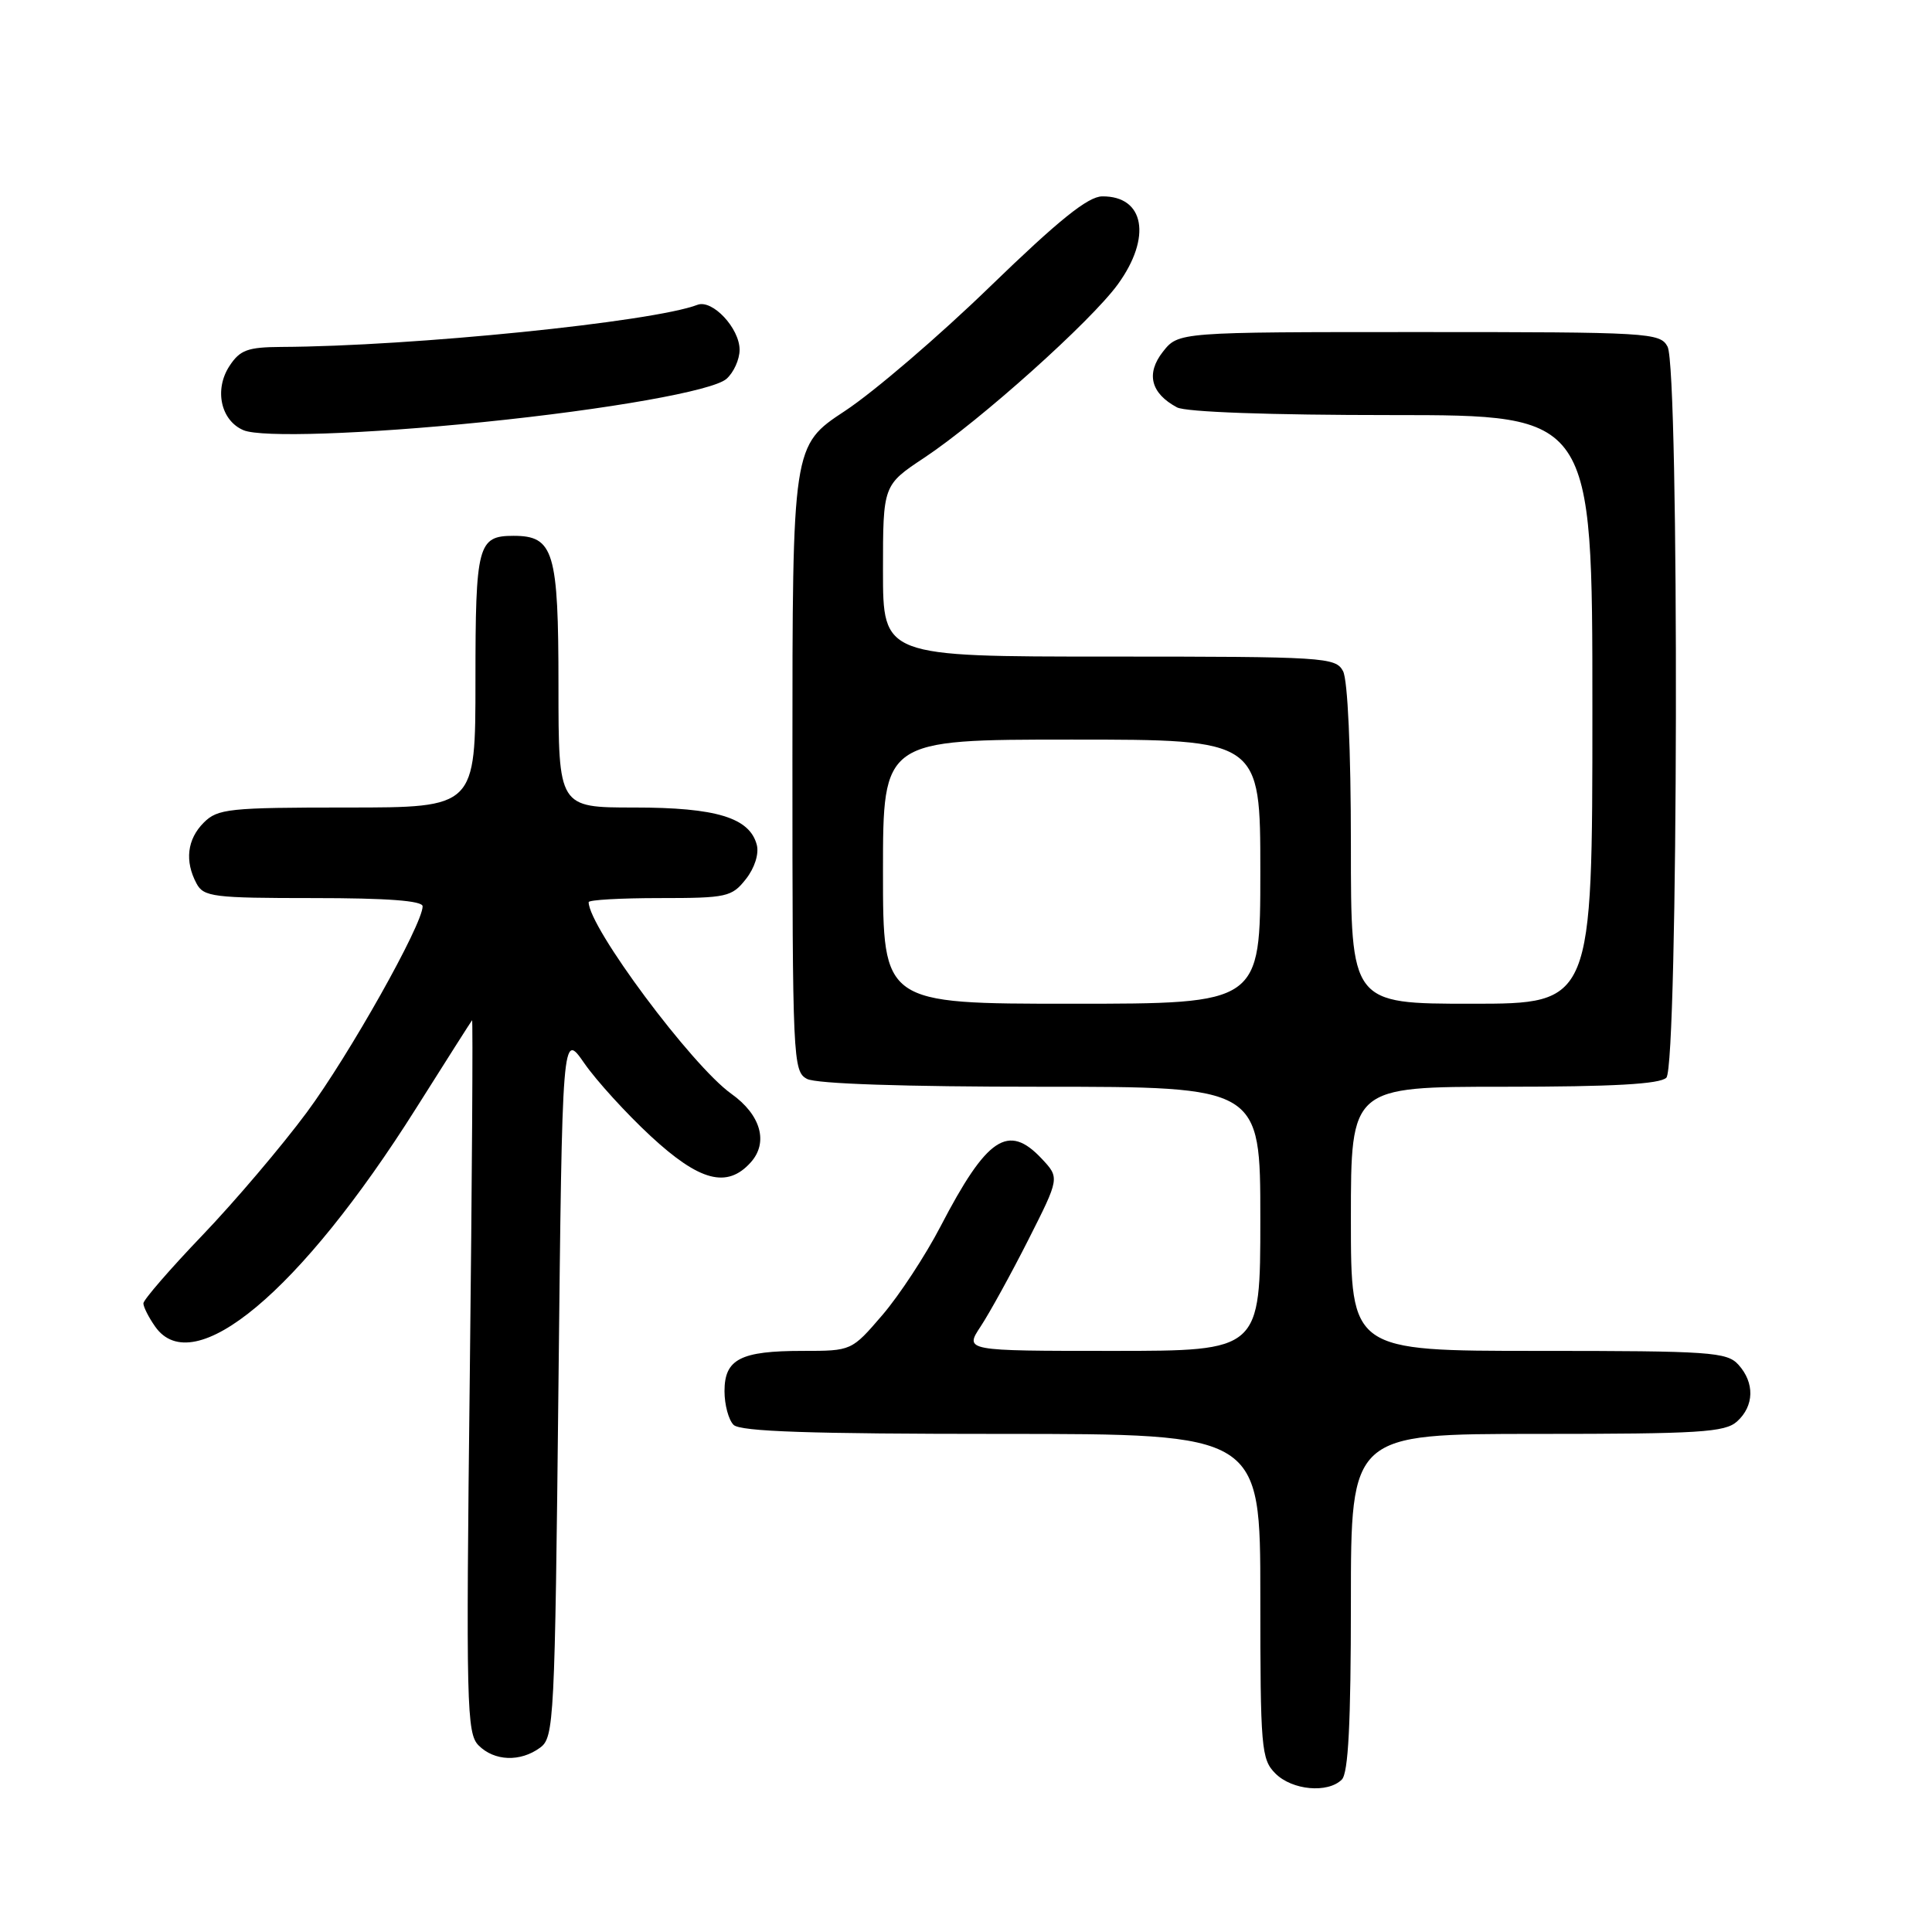 <?xml version="1.0" encoding="UTF-8" standalone="no"?>
<!DOCTYPE svg PUBLIC "-//W3C//DTD SVG 1.1//EN" "http://www.w3.org/Graphics/SVG/1.1/DTD/svg11.dtd" >
<svg xmlns="http://www.w3.org/2000/svg" xmlns:xlink="http://www.w3.org/1999/xlink" version="1.1" viewBox="0 0 256 256">
 <g >
 <path fill="currentColor"
d=" M 177.80 235.80 C 178.66 234.94 179.00 228.31 179.00 212.30 C 179.00 190.00 179.00 190.00 203.67 190.00 C 225.22 190.00 228.57 189.79 230.17 188.35 C 232.45 186.29 232.52 183.23 230.35 180.83 C 228.83 179.15 226.64 179.00 203.85 179.00 C 179.00 179.00 179.00 179.00 179.00 161.50 C 179.00 144.00 179.00 144.00 199.30 144.00 C 213.76 144.00 219.95 143.65 220.80 142.80 C 222.38 141.22 222.54 48.87 220.96 45.93 C 219.97 44.08 218.54 44.00 188.04 44.00 C 156.15 44.00 156.15 44.00 154.09 46.61 C 151.82 49.50 152.48 52.12 155.96 53.98 C 157.12 54.60 168.24 55.00 184.43 55.00 C 211.00 55.00 211.00 55.00 211.00 94.00 C 211.00 133.00 211.00 133.00 195.00 133.00 C 179.00 133.00 179.00 133.00 179.00 111.93 C 179.00 99.33 178.58 90.09 177.96 88.93 C 176.98 87.09 175.57 87.00 146.96 87.00 C 117.00 87.00 117.00 87.00 117.00 75.64 C 117.00 64.28 117.00 64.28 122.49 60.64 C 129.88 55.73 144.59 42.55 148.13 37.66 C 152.64 31.44 151.66 25.97 146.05 26.02 C 144.16 26.04 140.31 29.14 131.20 37.96 C 124.44 44.52 115.78 51.94 111.95 54.46 C 105.00 59.04 105.00 59.04 105.00 100.49 C 105.00 140.44 105.07 141.97 106.93 142.96 C 108.14 143.61 119.81 144.00 137.93 144.00 C 167.00 144.00 167.00 144.00 167.00 161.50 C 167.00 179.00 167.00 179.00 147.40 179.00 C 127.80 179.00 127.80 179.00 129.95 175.75 C 131.13 173.96 133.97 168.80 136.26 164.28 C 140.41 156.07 140.41 156.07 138.03 153.53 C 133.59 148.80 130.77 150.69 124.63 162.50 C 122.63 166.35 119.16 171.64 116.92 174.25 C 112.84 179.00 112.84 179.00 106.36 179.00 C 98.11 179.00 96.00 180.09 96.00 184.34 C 96.00 186.13 96.54 188.14 97.20 188.80 C 98.09 189.69 107.36 190.00 132.70 190.00 C 167.00 190.00 167.00 190.00 167.00 211.50 C 167.00 231.67 167.12 233.12 169.00 235.00 C 171.22 237.22 175.95 237.65 177.80 235.80 Z  M 71.56 231.58 C 73.42 230.22 73.52 228.23 74.00 183.42 C 74.50 136.67 74.50 136.67 77.42 140.88 C 79.03 143.20 82.99 147.55 86.23 150.55 C 92.69 156.53 96.34 157.50 99.46 154.04 C 101.86 151.39 100.82 147.72 96.90 144.93 C 91.66 141.19 78.00 122.85 78.00 119.54 C 78.00 119.24 82.24 119.00 87.43 119.00 C 96.30 119.00 96.97 118.85 98.83 116.49 C 99.99 115.02 100.59 113.14 100.28 111.95 C 99.33 108.35 94.92 107.00 84.05 107.00 C 74.00 107.00 74.00 107.00 74.00 90.83 C 74.00 73.07 73.38 71.00 68.05 71.00 C 63.31 71.00 63.00 72.17 63.00 90.20 C 63.00 107.00 63.00 107.00 46.00 107.00 C 30.33 107.00 28.84 107.16 27.00 109.00 C 24.80 111.20 24.45 114.10 26.04 117.07 C 26.99 118.84 28.26 119.00 41.54 119.00 C 51.32 119.00 56.00 119.35 56.00 120.09 C 56.00 122.50 46.26 139.82 40.64 147.41 C 37.34 151.86 31.13 159.18 26.82 163.68 C 22.52 168.17 19.00 172.24 19.00 172.70 C 19.00 173.17 19.70 174.56 20.56 175.78 C 25.63 183.02 39.80 171.17 55.13 146.86 C 59.07 140.61 62.41 135.36 62.55 135.19 C 62.68 135.01 62.55 156.18 62.25 182.22 C 61.74 226.10 61.83 229.68 63.42 231.28 C 65.51 233.37 68.94 233.50 71.56 231.58 Z  M 64.00 55.93 C 80.64 54.24 94.44 51.79 96.25 50.21 C 97.21 49.38 98.00 47.63 98.00 46.35 C 98.00 43.49 94.39 39.64 92.42 40.39 C 86.50 42.66 54.64 45.89 37.27 45.97 C 32.82 46.00 31.80 46.37 30.41 48.49 C 28.35 51.63 29.26 55.75 32.28 57.01 C 34.63 57.99 48.22 57.53 64.00 55.93 Z  M 117.00 115.50 C 117.00 98.00 117.00 98.00 142.00 98.00 C 167.00 98.00 167.00 98.00 167.00 115.50 C 167.00 133.00 167.00 133.00 142.00 133.00 C 117.00 133.00 117.00 133.00 117.00 115.50 Z "/>
</g>
</svg>